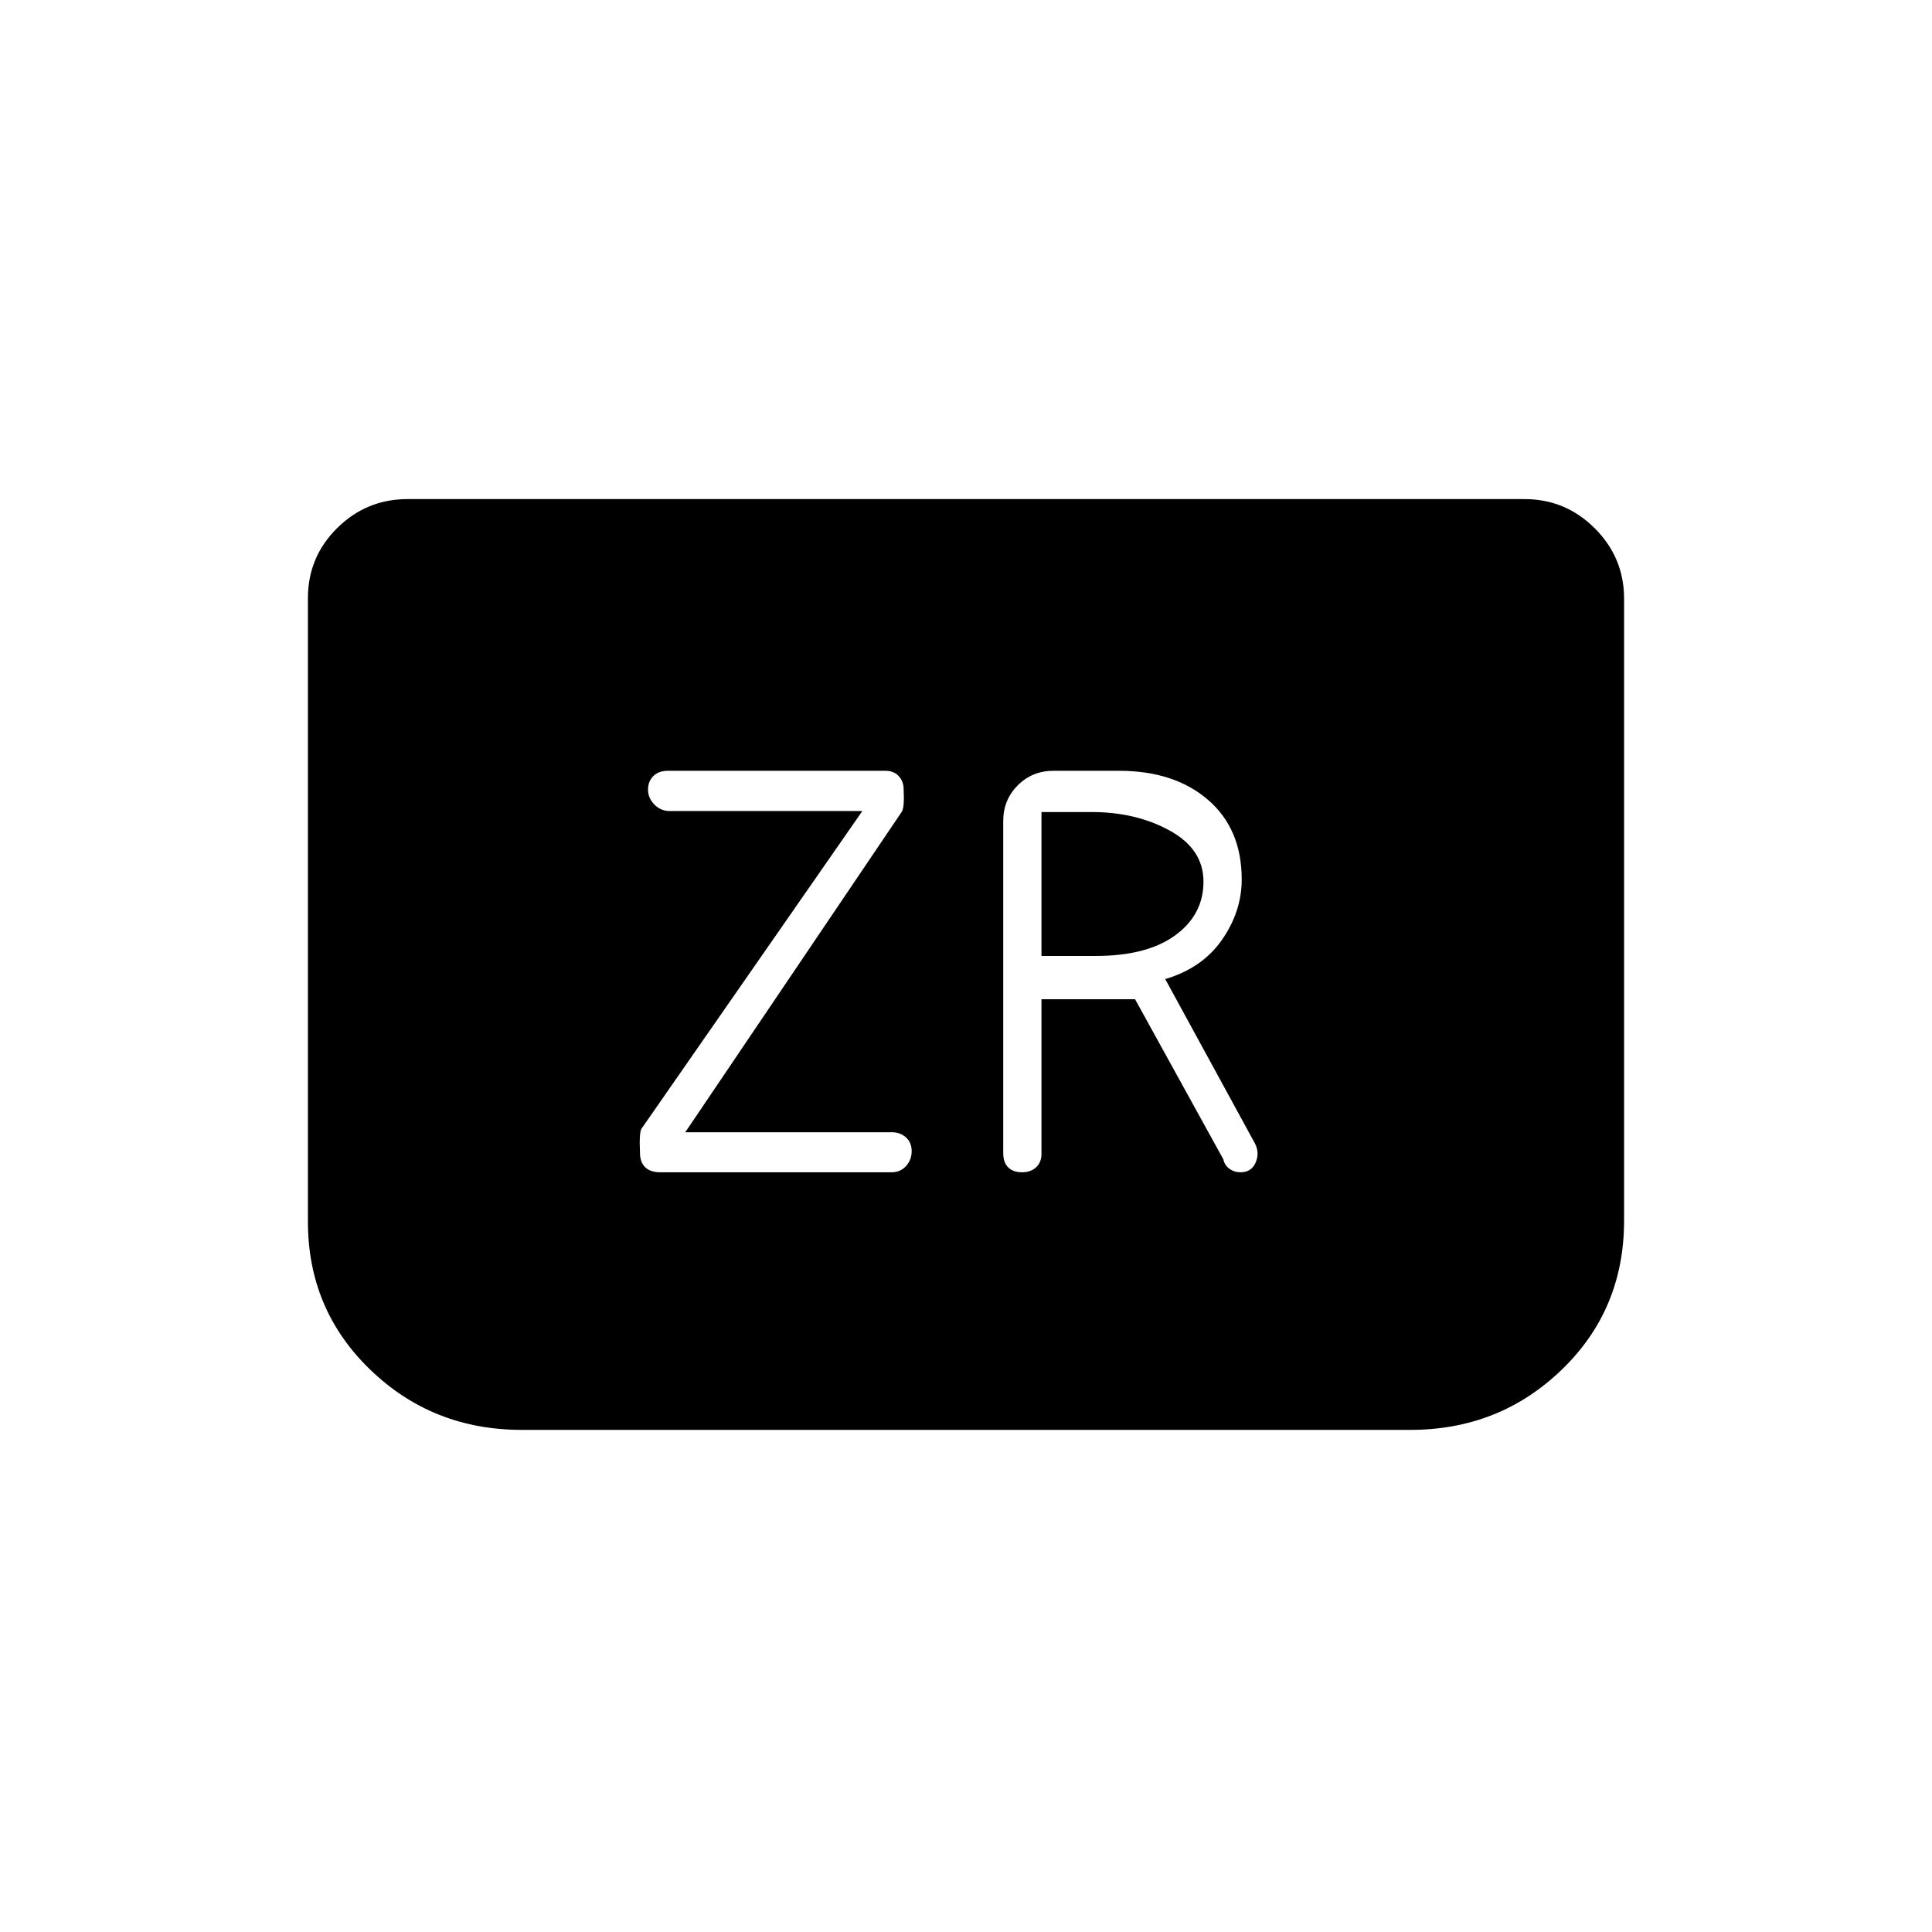 <svg xmlns="http://www.w3.org/2000/svg" height="20" viewBox="0 -960 960 960" width="20"><path d="M328-377.5h115.03q4.39 0 7.18-3.1 2.79-3.09 2.79-7.41t-2.86-6.85q-2.86-2.53-6.96-2.53H340.5L448-556.5q1.5-2 1-11.49 0-3.72-2.44-6.37-2.44-2.64-6.6-2.64H331.88q-4.6 0-7.24 2.62-2.64 2.63-2.64 6.75 0 4.13 3.14 7.38t7.71 3.25h95.65L319-399.5q-1.5 1.5-1 12.27 0 4.73 2.6 7.23t7.4 2.5Zm189.5-86H564l43.88 79.58q.62 2.92 3.02 4.67t5.52 1.75q5.34 0 7.46-4.75t-.24-9.46L579-473.5q18.5-5.5 28.25-19.59T617-523q0-25.14-16.74-39.57Q583.51-577 556-577h-32.5q-10.55 0-17.77 7.22-7.23 7.23-7.23 17.78v164.9q0 4.8 2.5 7.2 2.5 2.4 6.75 2.4 4.45 0 7.1-2.5 2.65-2.5 2.65-6.56v-76.94Zm0-21.5v-71.5h25q22 0 38.75 9.22Q598-538.07 598-521.93q0 16.43-14.03 26.68T544.5-485h-27ZM807-662.5v309q0 44.24-31 74.12-31 29.88-75.25 29.88h-441.5q-44.25 0-75.25-29.88t-31-73.64v-309.72q0-20.48 14.54-34.87Q182.08-712 202.5-712h555q20.42 0 34.96 14.54T807-662.5Z"/></svg>